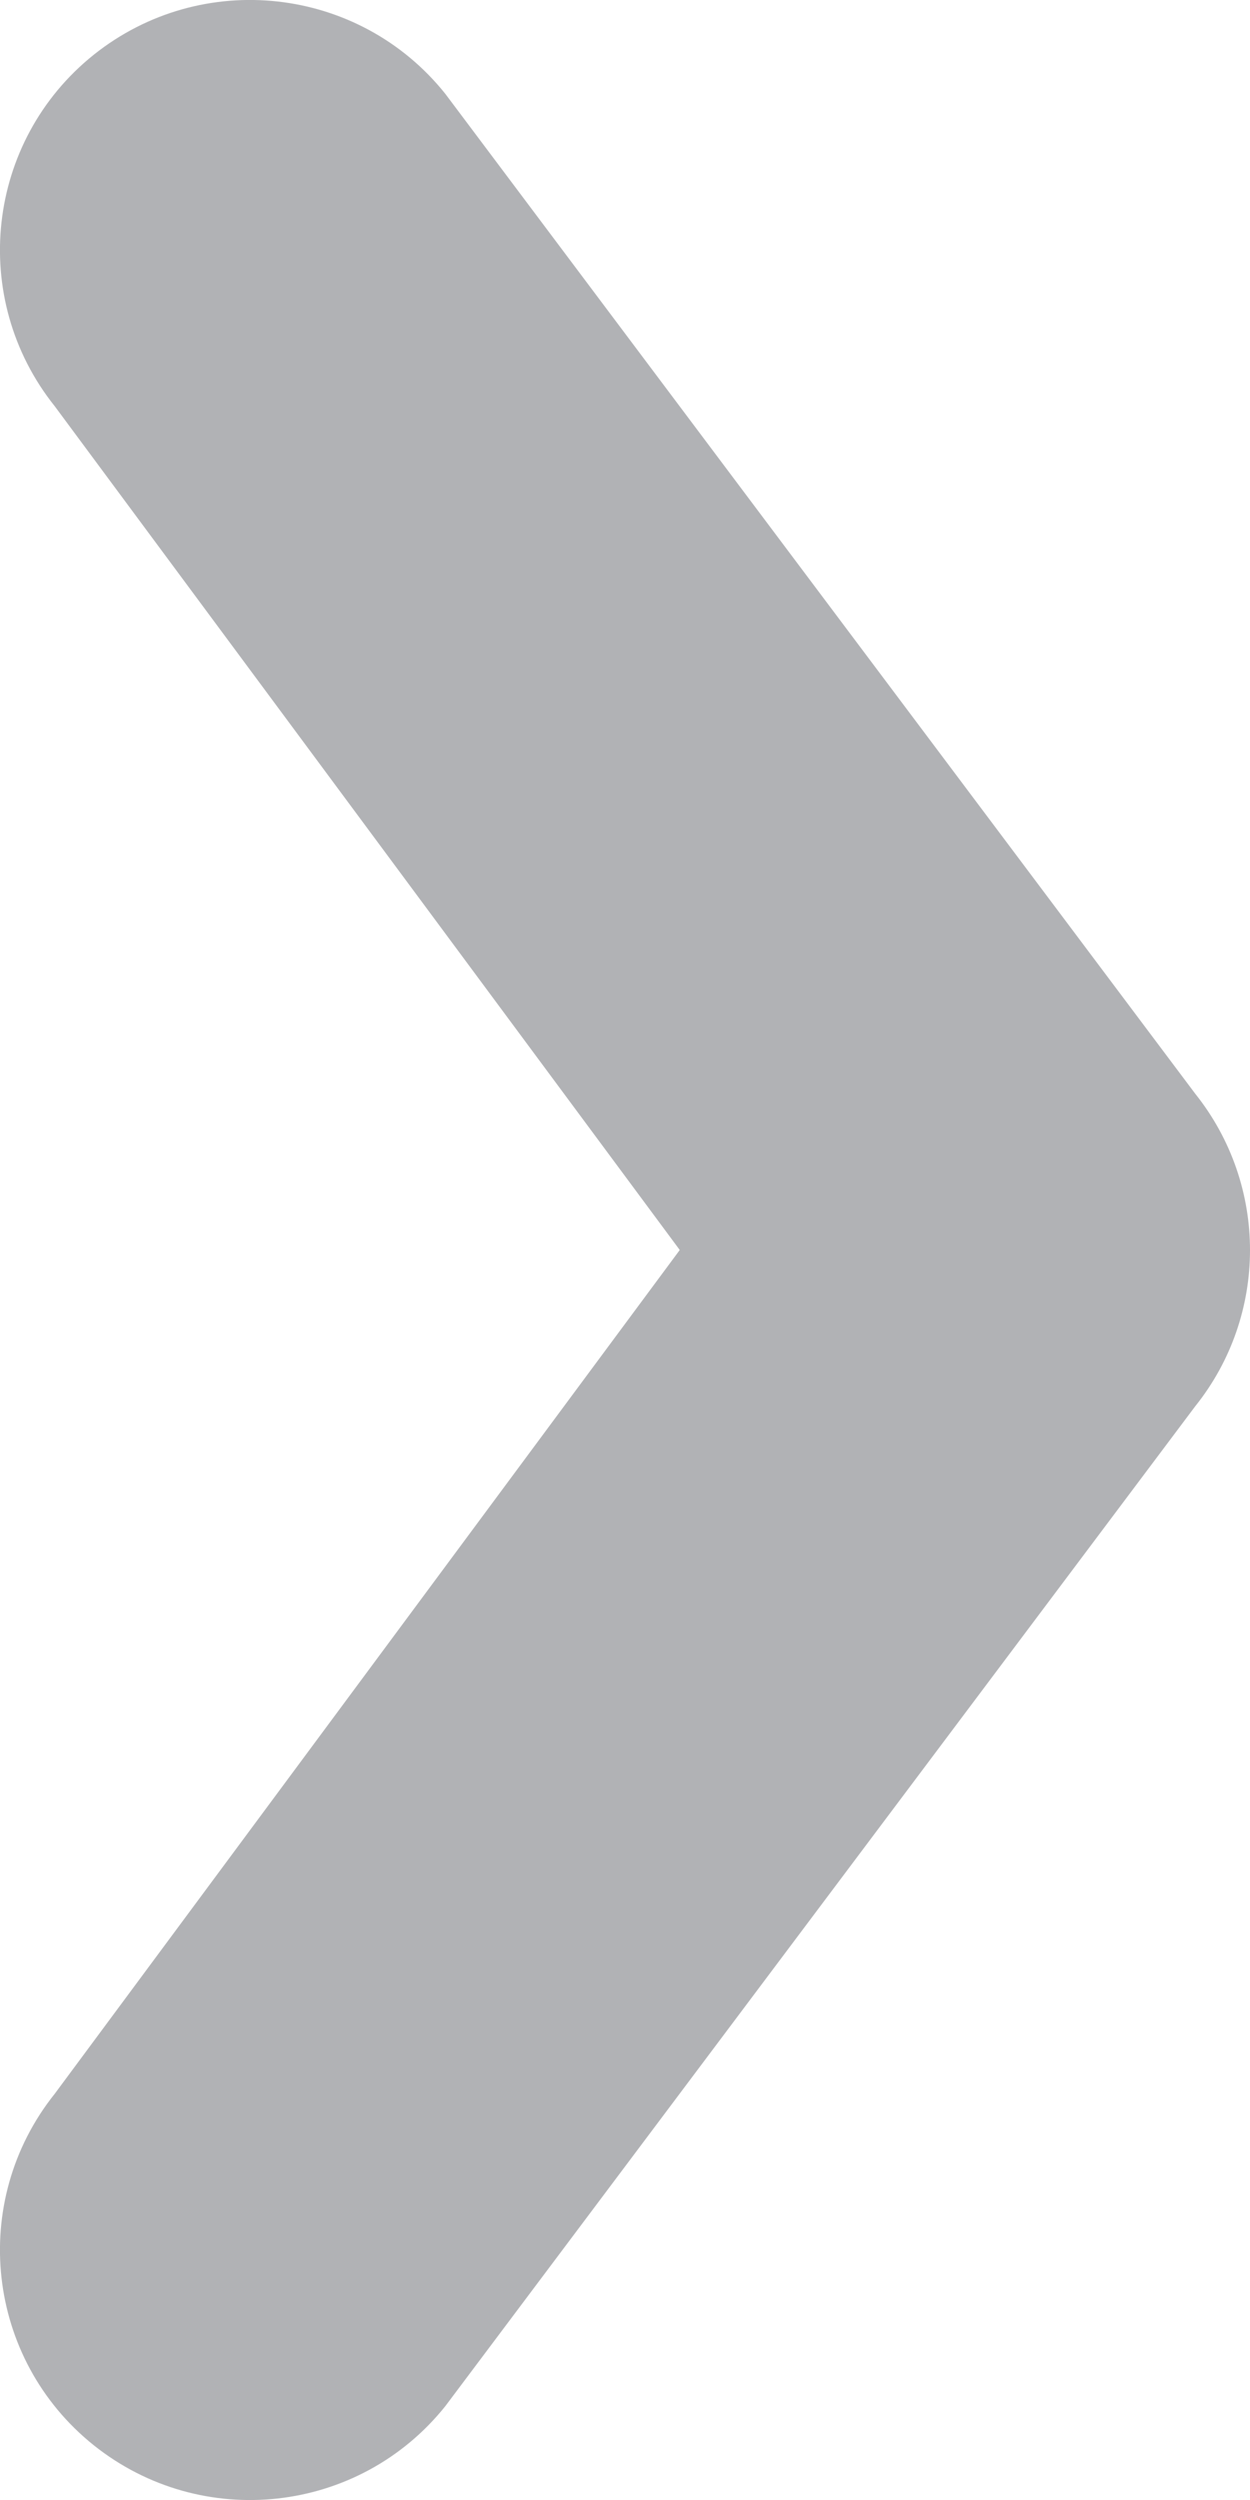 <svg width="5" height="10" viewBox="0 0 5 10" fill="none" xmlns="http://www.w3.org/2000/svg">
<path d="M0.219 1.625C-0.126 1.193 -0.056 0.564 0.375 0.219C0.807 -0.126 1.436 -0.056 1.781 0.375L4.781 4.375C5.073 4.741 5.073 5.26 4.781 5.625L1.781 9.625C1.436 10.056 0.807 10.126 0.375 9.781C-0.056 9.436 -0.126 8.807 0.219 8.375L2.719 5L0.219 1.625Z" fill="#B1B2B5"/>
</svg>

